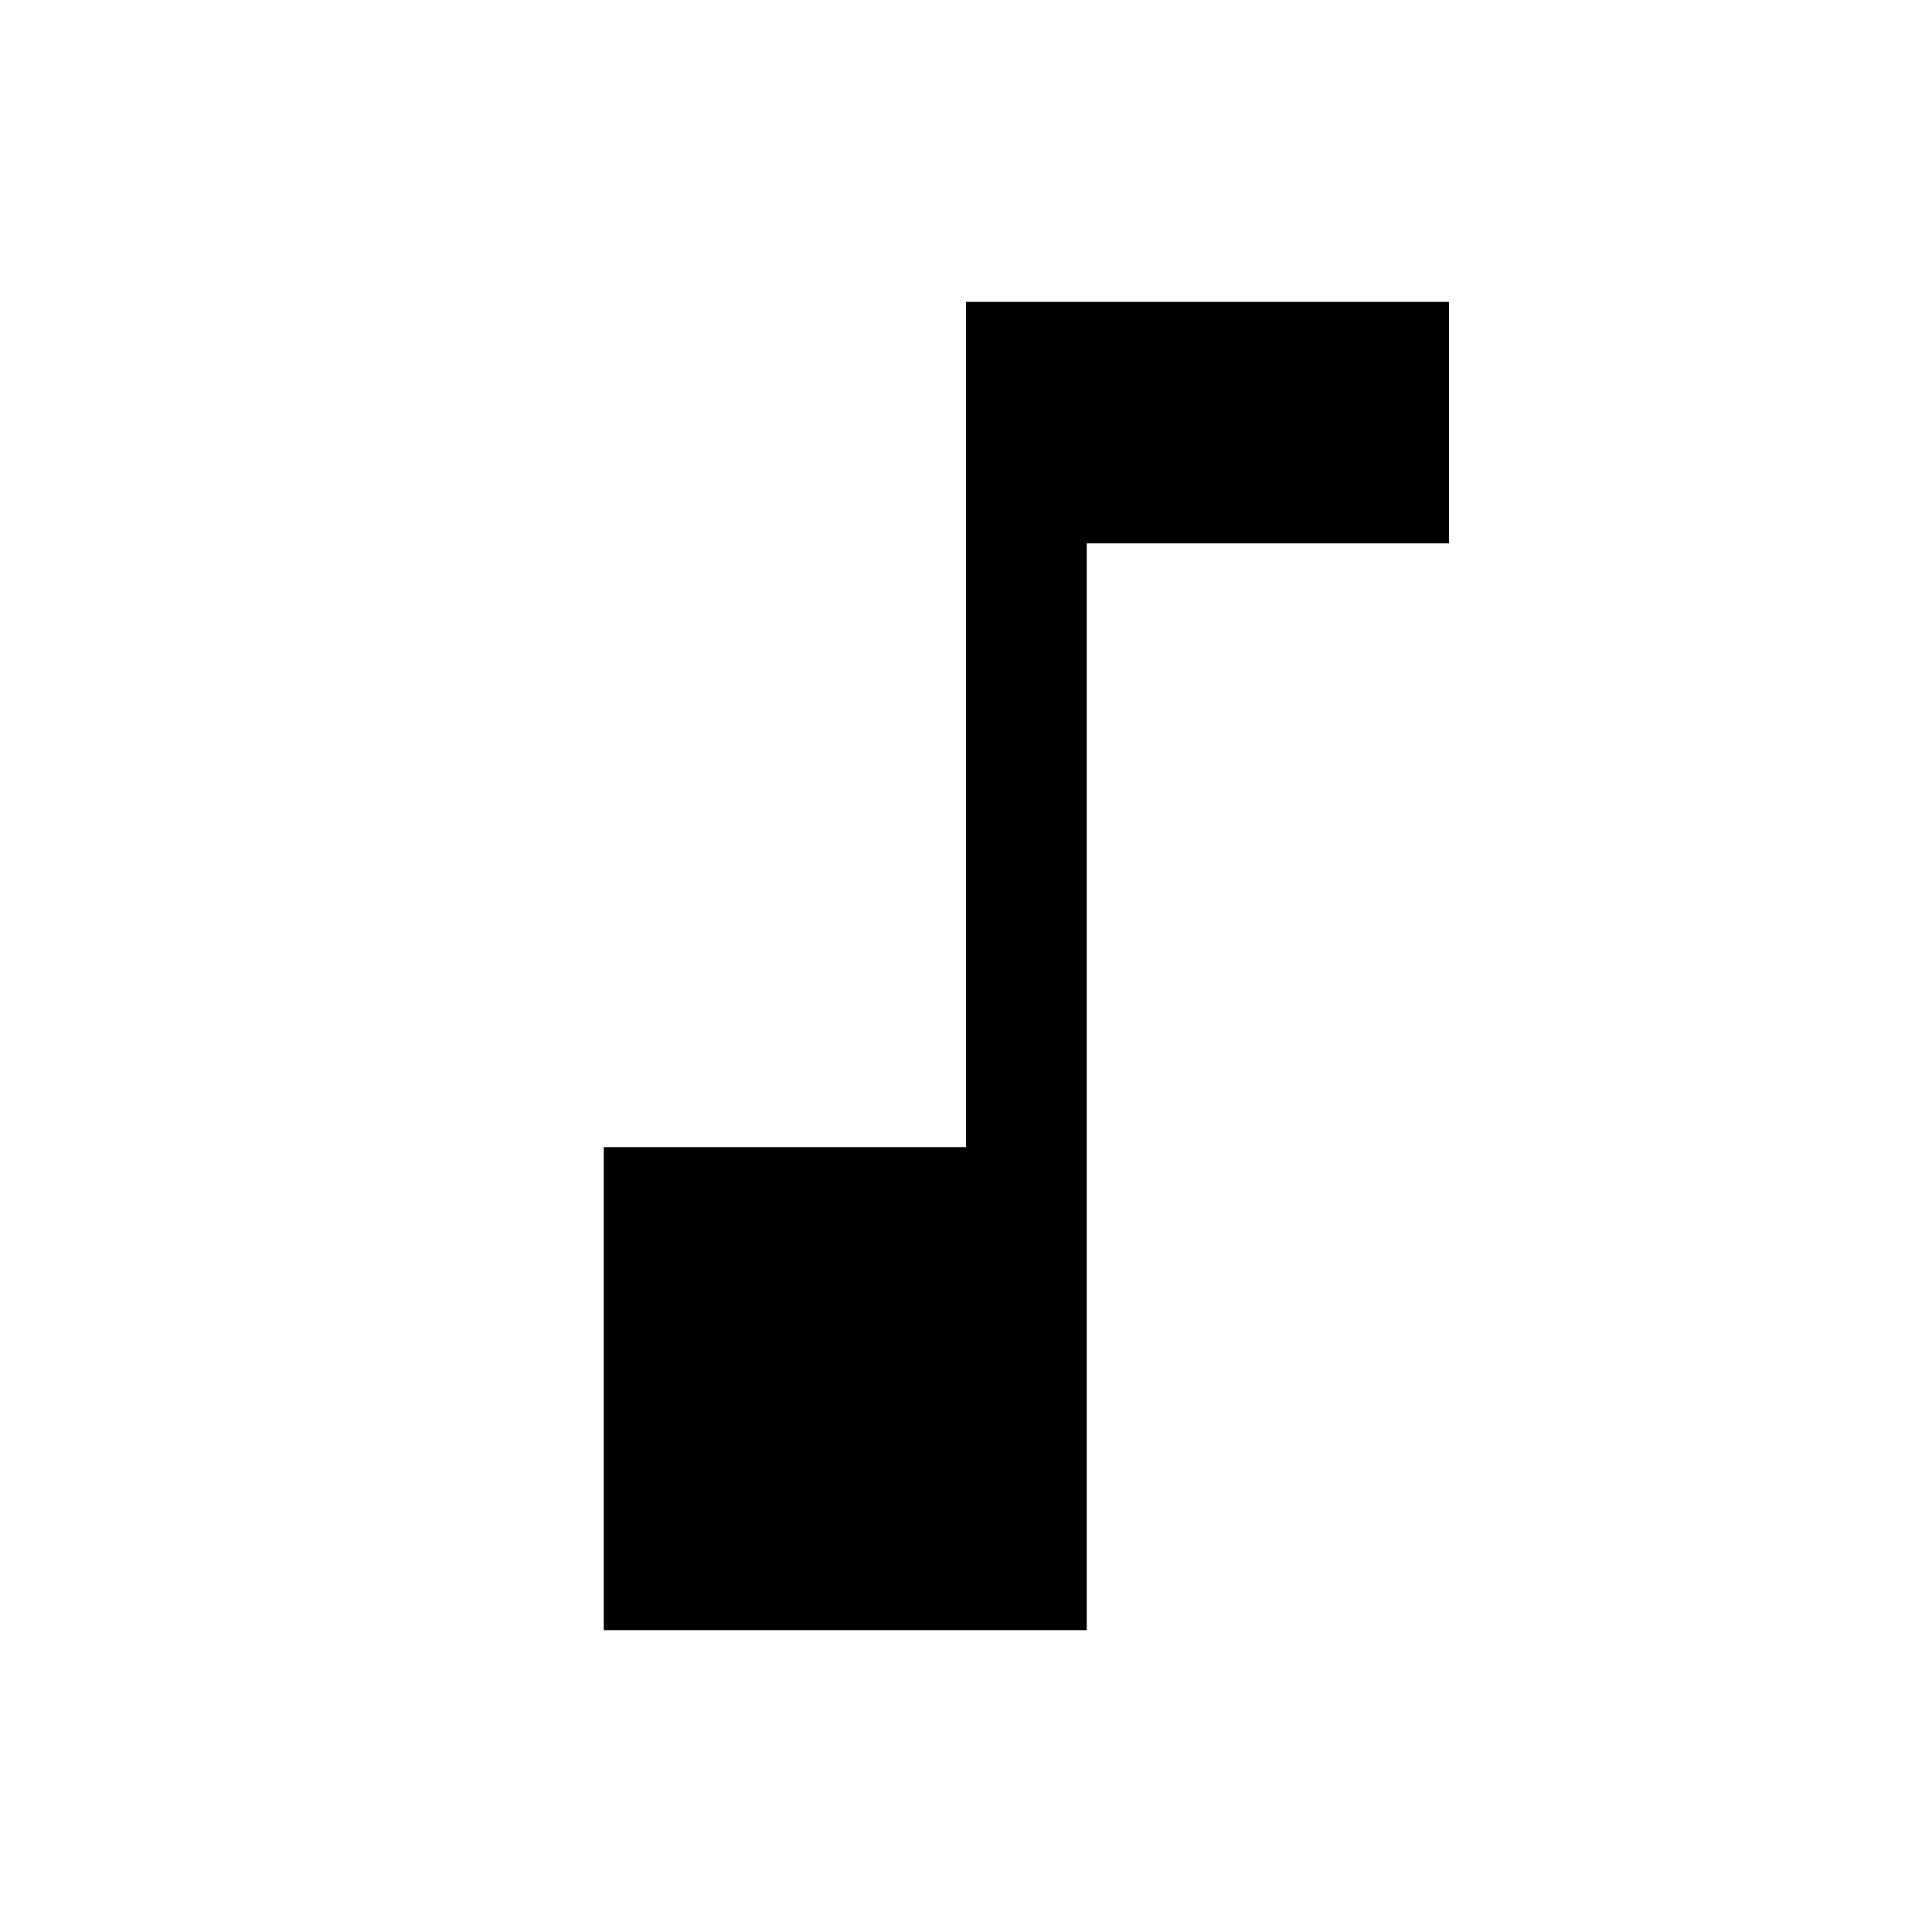 <svg xmlns="http://www.w3.org/2000/svg"  viewBox="0 0 32 32" width="32px" height="32px"><path d="M 16 5 L 16 9 L 16 19 L 10 19 L 10 27 L 18 27 L 18 20 L 18 19 L 18 9 L 24 9 L 24 5 L 18 5 L 16 5 z"/></svg>